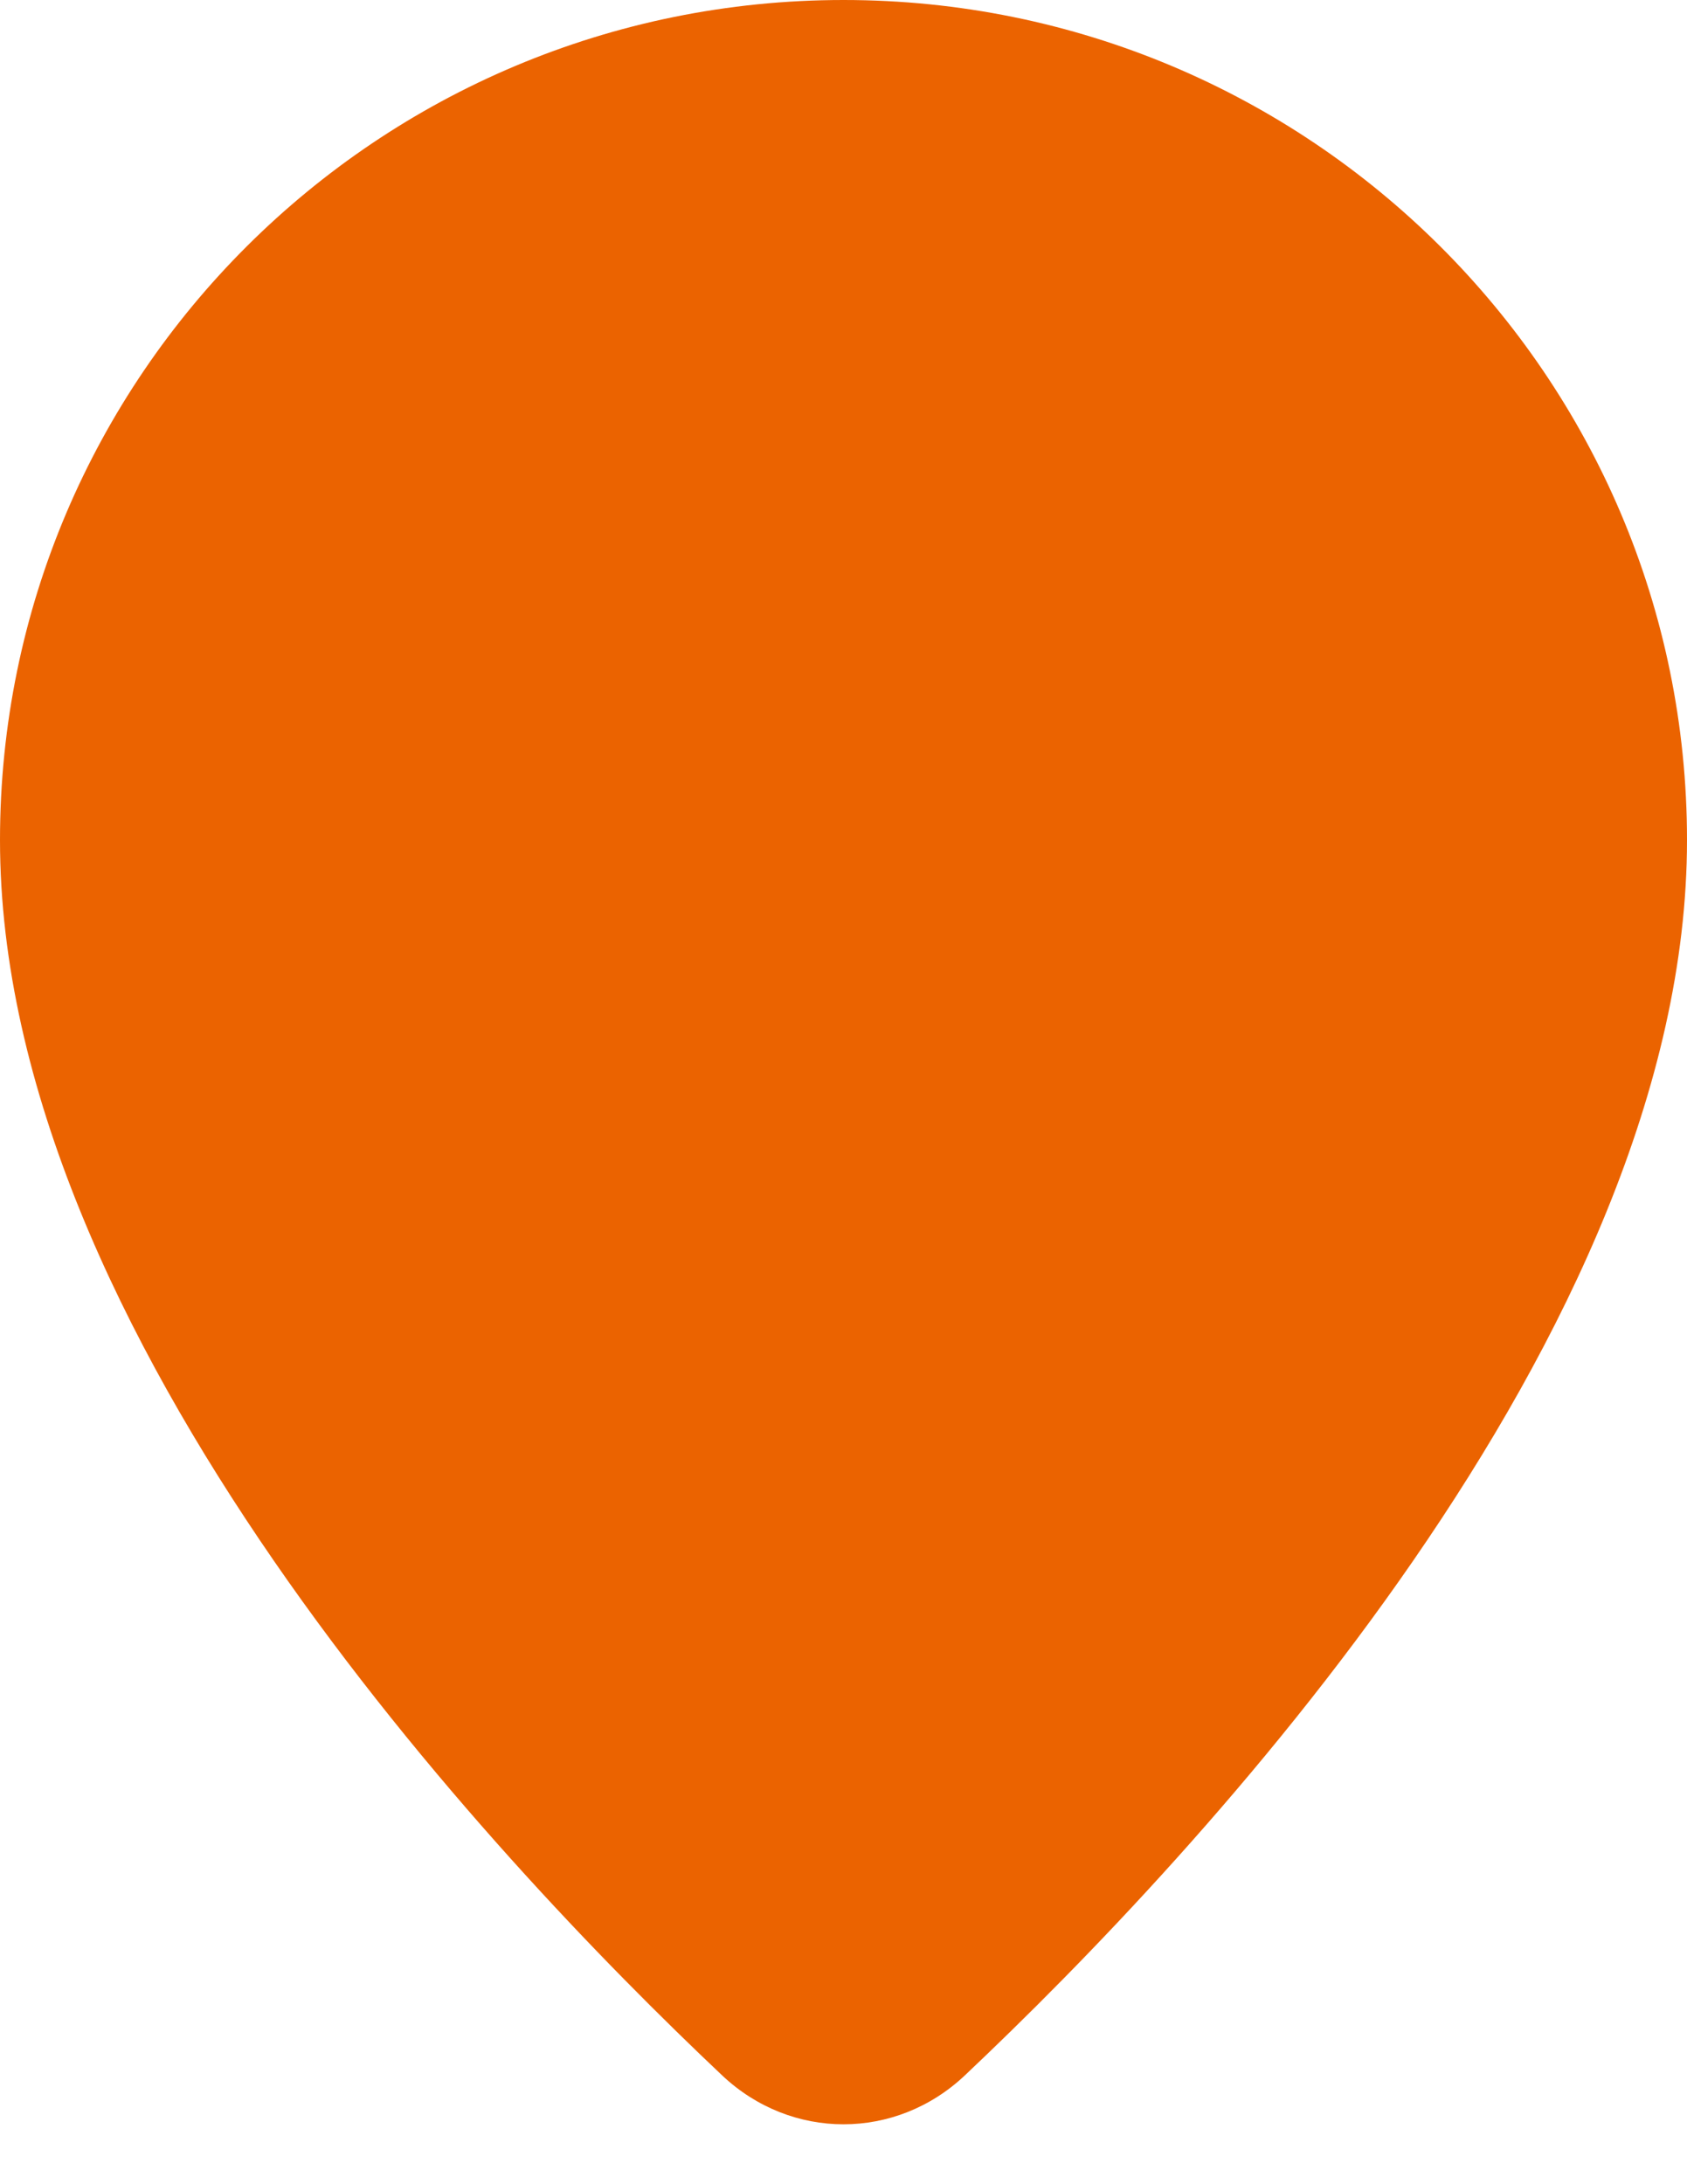 <svg width="17" height="22" viewBox="0 0 17 22" fill="none" xmlns="http://www.w3.org/2000/svg">
<path d="M17 8.462C17 13.438 12.075 18.683 9.723 20.904C9.027 21.561 7.973 21.561 7.277 20.904C4.925 18.683 0 13.438 0 8.462C0 3.788 3.806 0 8.5 0C13.194 0 17 3.788 17 8.462Z" fill="#EB6300"/>
</svg>
